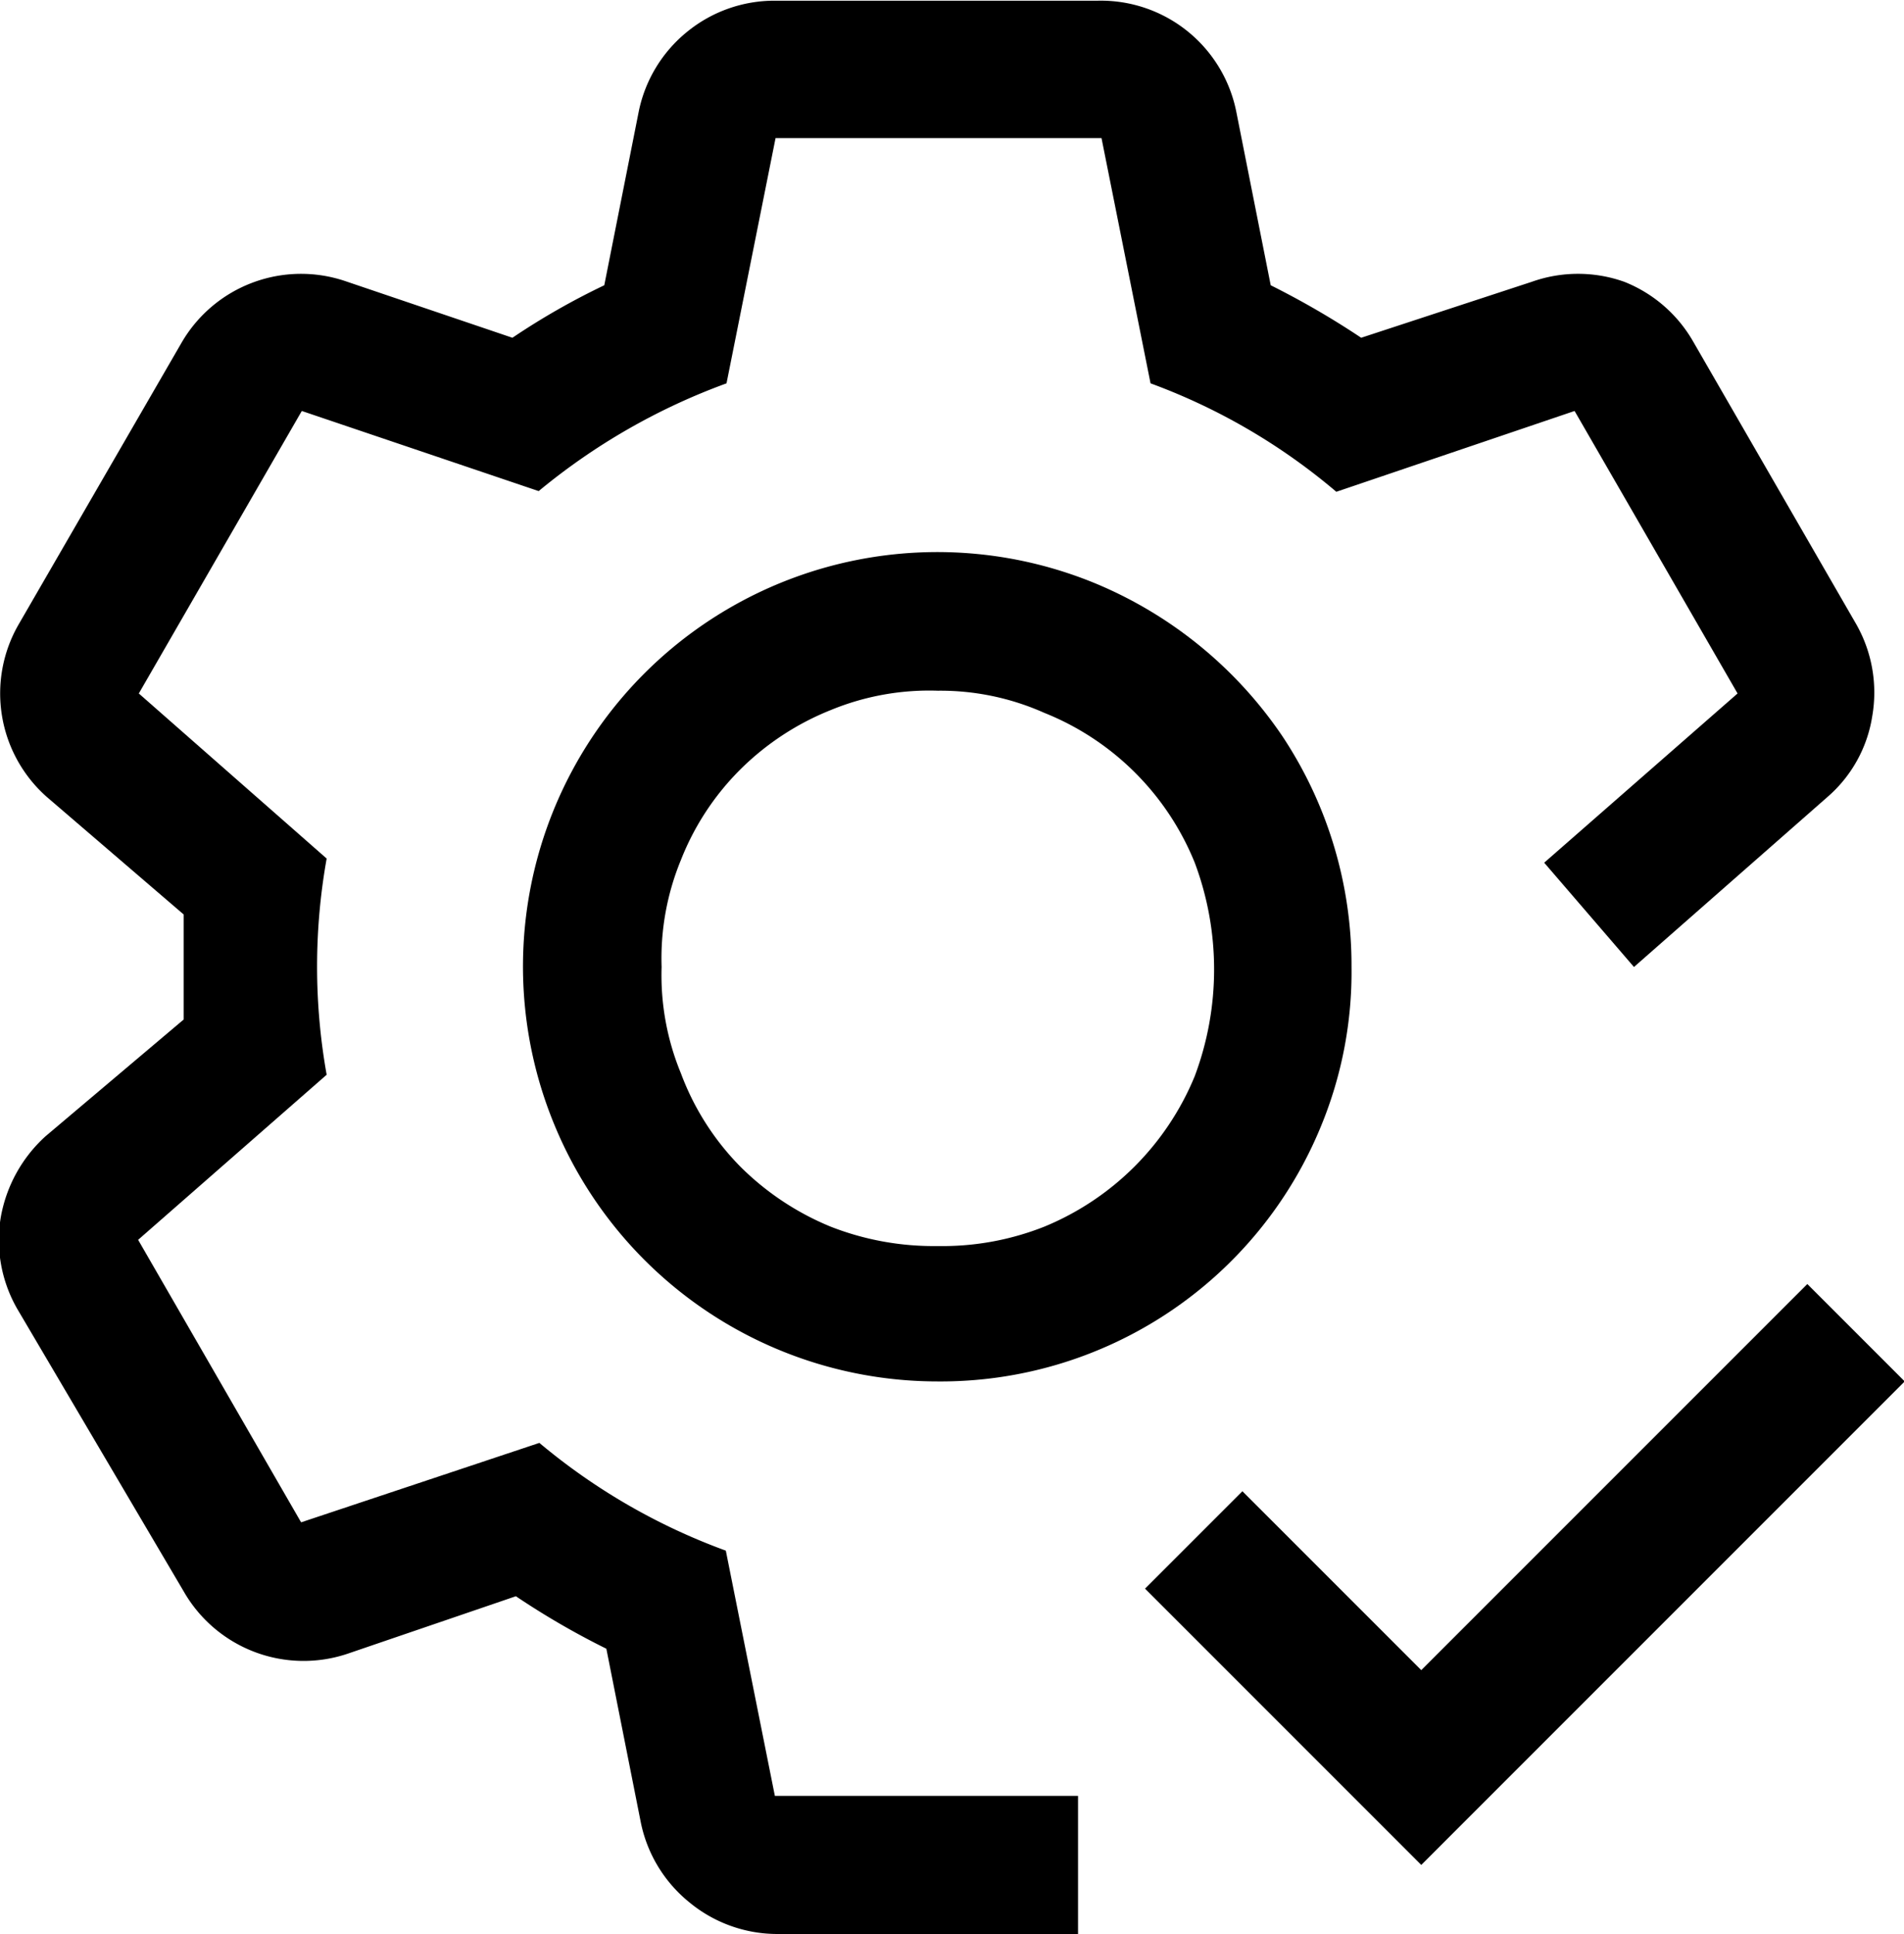 <svg id="Layer_1" data-name="Layer 1" xmlns="http://www.w3.org/2000/svg" viewBox="0 0 27.57 28"><defs></defs><path class="cls-1" d="M22.92,29.11a6,6,0,0,1-5.55-3.71,6,6,0,0,1,7.84-7.84,6.09,6.09,0,0,1,2.7,2.21,6,6,0,0,1,1,3.34,5.85,5.85,0,0,1-.44,2.3,5.95,5.95,0,0,1-5.56,3.7Zm0-10a3.74,3.74,0,0,0-1.55.28,3.92,3.92,0,0,0-1.31.86,3.82,3.82,0,0,0-.86,1.31,3.74,3.74,0,0,0-.28,1.55,3.72,3.72,0,0,0,.28,1.54A3.82,3.82,0,0,0,20.06,26a4,4,0,0,0,1.31.87,4.09,4.09,0,0,0,1.55.28,4,4,0,0,0,1.54-.28,4,4,0,0,0,2.18-2.18,4.4,4.4,0,0,0,0-3.09,3.92,3.92,0,0,0-2.18-2.17A3.69,3.69,0,0,0,22.92,19.11Z" transform="translate(-9.34 -9.11)"/><path class="cls-1" d="M36.22,18.15l-2.36-4.09a2,2,0,0,0-1-.87,2,2,0,0,0-1.34,0L29.05,14a12.09,12.09,0,0,0-1.31-.76l-.5-2.52a2,2,0,0,0-2-1.6H20.56a2,2,0,0,0-1.27.45,2,2,0,0,0-.7,1.15l-.5,2.52a10.35,10.35,0,0,0-1.33.76l-2.42-.82a2,2,0,0,0-2.37.89L9.61,18.15a2,2,0,0,0,.41,2.5L12,22.35c0,.25,0,.5,0,.76s0,.51,0,.76L10,25.56a2.07,2.07,0,0,0-.65,1.18,2,2,0,0,0,.24,1.32L12,32.15a2,2,0,0,0,2.38.9l2.43-.83a11.43,11.43,0,0,0,1.31.76l.5,2.52a2,2,0,0,0,.7,1.15,2,2,0,0,0,1.27.46h4.36v-2H20.56l-.71-3.55A9,9,0,0,1,17.15,30L13.7,31.15l-2.36-4.09,2.73-2.39a8.9,8.9,0,0,1,0-3.13l-2.72-2.39,2.36-4.09,3.43,1.16a9.21,9.21,0,0,1,2.72-1.56l.71-3.55h4.72L26,14.66a8.88,8.88,0,0,1,2.69,1.57l3.45-1.17,2.36,4.09-2.8,2.45L33,23.11l2.8-2.46a1.94,1.94,0,0,0,.65-1.17A2,2,0,0,0,36.22,18.15Z" transform="translate(-9.34 -9.11)"/><path class="cls-1" d="M29.92,33.29,27.33,30.7l-1.41,1.41,4,4,7-7L35.51,27.7Z" transform="translate(-9.34 -9.11)"/></svg>